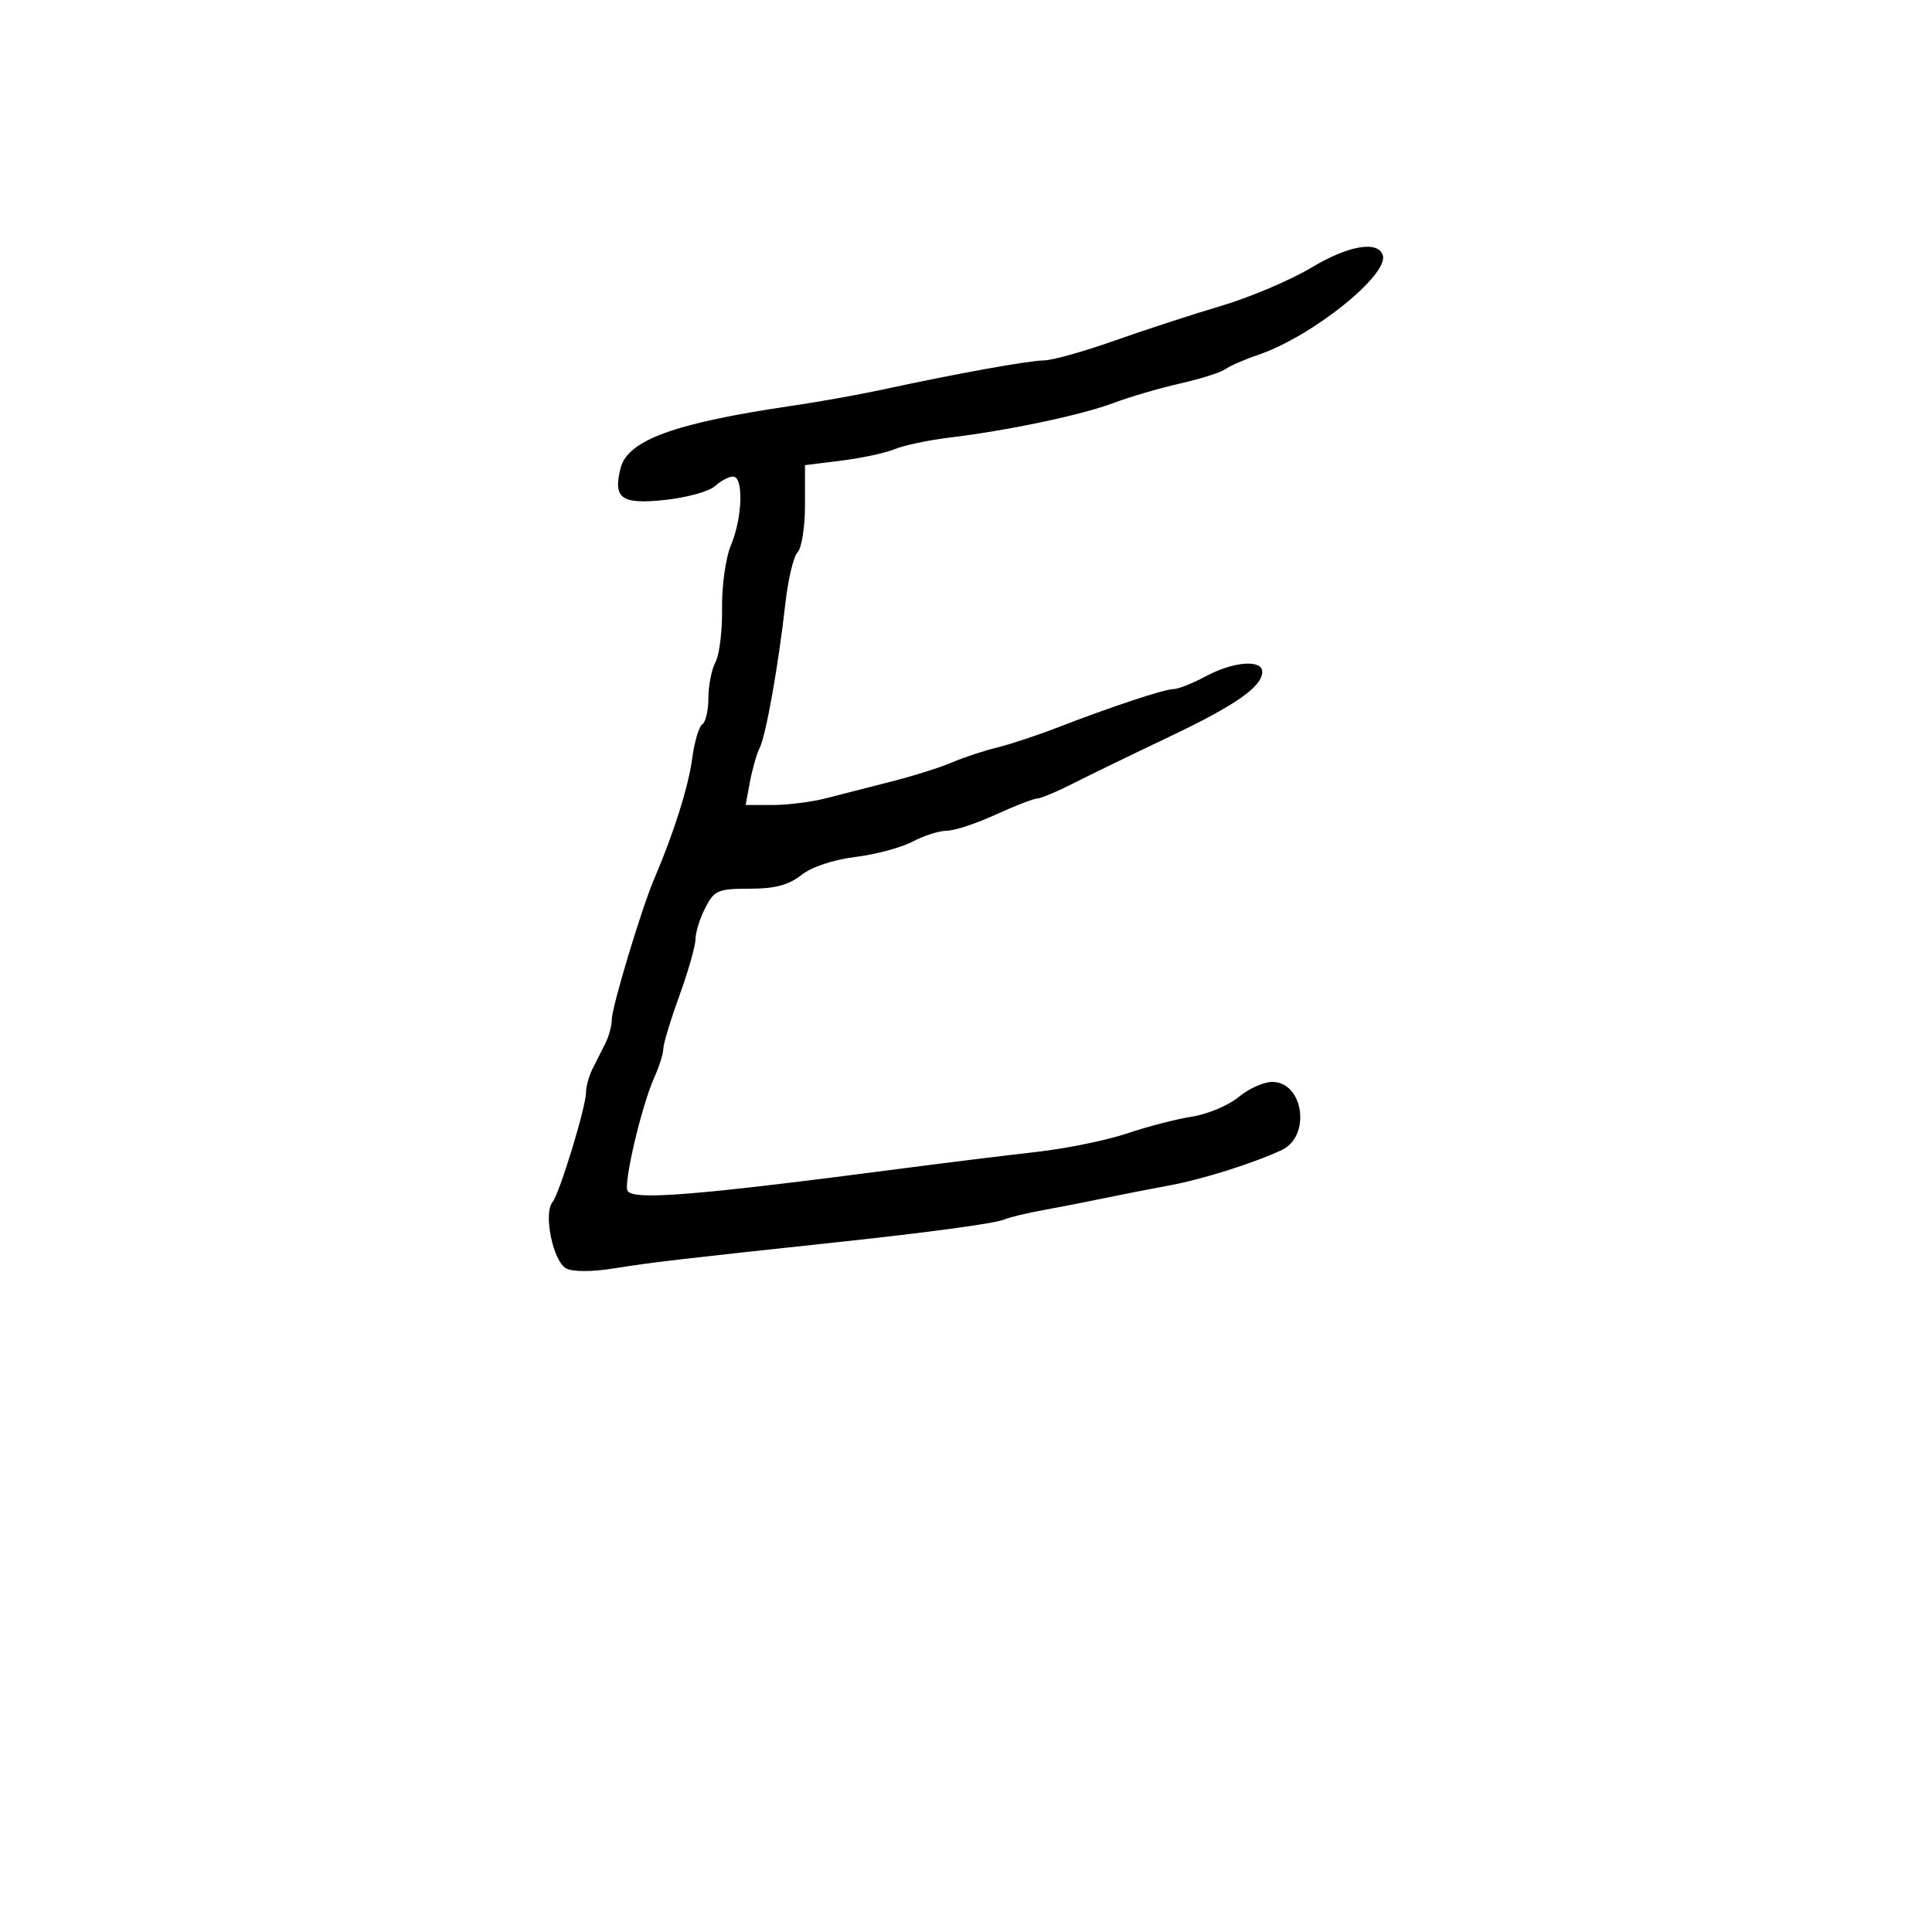 <svg xmlns="http://www.w3.org/2000/svg" width="300" height="300" viewBox="0 0 300 300" version="1.1">
	<path d="M 203.647 41.548 C 200.428 43.484, 194.128 46.157, 189.647 47.488 C 185.166 48.819, 177.675 51.263, 173 52.919 C 168.325 54.576, 163.420 55.947, 162.100 55.966 C 159.637 56.001, 148.527 58.009, 137 60.502 C 133.425 61.276, 127.125 62.404, 123 63.009 C 104.776 65.682, 97.453 68.346, 96.361 72.700 C 95.178 77.410, 96.467 78.341, 103.197 77.637 C 106.580 77.284, 110.093 76.321, 111.003 75.497 C 111.913 74.674, 113.185 74, 113.829 74 C 115.485 74, 115.296 80.355, 113.513 84.623 C 112.682 86.611, 112.068 90.948, 112.121 94.456 C 112.172 97.907, 111.716 101.661, 111.107 102.799 C 110.498 103.937, 110 106.447, 110 108.375 C 110 110.304, 109.576 112.144, 109.058 112.464 C 108.540 112.785, 107.831 115.174, 107.484 117.773 C 106.896 122.173, 104.615 129.403, 101.574 136.500 C 99.618 141.065, 95 156.395, 95 158.323 C 95 159.260, 94.550 160.921, 94 162.014 C 93.450 163.106, 92.550 164.894, 92 165.986 C 91.450 167.079, 91 168.697, 91 169.581 C 91 171.869, 86.910 185.261, 85.768 186.715 C 84.357 188.510, 85.898 195.875, 87.909 196.951 C 88.973 197.521, 91.919 197.508, 95.569 196.919 C 101.054 196.034, 105.923 195.463, 129 192.999 C 144.229 191.373, 154.470 189.987, 156 189.345 C 156.825 188.999, 159.525 188.350, 162 187.904 C 164.475 187.457, 168.750 186.621, 171.500 186.046 C 174.250 185.471, 178.750 184.590, 181.500 184.090 C 186.584 183.164, 194.473 180.686, 199 178.593 C 203.608 176.462, 202.443 168, 197.542 168 C 196.228 168, 193.881 169.057, 192.327 170.350 C 190.772 171.642, 187.530 173.006, 185.123 173.382 C 182.716 173.757, 178.156 174.937, 174.990 176.003 C 171.824 177.070, 165.469 178.365, 160.867 178.881 C 156.265 179.397, 147.100 180.526, 140.500 181.390 C 108.174 185.620, 98.380 186.424, 97.452 184.923 C 96.776 183.828, 99.629 171.681, 101.580 167.349 C 102.361 165.616, 103 163.589, 103 162.845 C 103 162.100, 104.125 158.390, 105.500 154.599 C 106.875 150.808, 108 146.850, 108 145.804 C 108 144.757, 108.687 142.573, 109.526 140.950 C 110.926 138.242, 111.489 138, 116.391 138 C 120.313 138, 122.444 137.439, 124.420 135.885 C 126.032 134.616, 129.390 133.490, 132.804 133.072 C 135.937 132.688, 139.940 131.615, 141.700 130.687 C 143.461 129.759, 145.852 129, 147.014 129 C 148.177 129, 151.588 127.875, 154.594 126.500 C 157.600 125.125, 160.499 124, 161.037 124 C 161.575 124, 164.149 122.917, 166.757 121.594 C 169.366 120.271, 176 117.051, 181.500 114.439 C 191.823 109.536, 196 106.622, 196 104.326 C 196 102.364, 191.536 102.709, 187.261 105 C 185.209 106.100, 182.946 107, 182.233 107 C 180.811 107, 172.582 109.729, 164 113.047 C 160.975 114.217, 156.832 115.582, 154.794 116.082 C 152.756 116.581, 149.606 117.626, 147.794 118.402 C 145.982 119.179, 141.800 120.497, 138.500 121.332 C 135.200 122.166, 130.648 123.333, 128.384 123.925 C 126.120 124.516, 122.358 125, 120.023 125 L 115.777 125 116.457 121.377 C 116.831 119.384, 117.509 117.022, 117.963 116.127 C 118.936 114.211, 120.876 103.307, 121.953 93.692 C 122.373 89.947, 123.230 86.370, 123.858 85.742 C 124.486 85.114, 125 81.817, 125 78.415 L 125 72.230 130.685 71.520 C 133.812 71.130, 137.524 70.328, 138.935 69.740 C 140.346 69.152, 144.200 68.342, 147.500 67.941 C 156.682 66.825, 168.004 64.429, 173 62.545 C 175.475 61.611, 180.086 60.263, 183.248 59.548 C 186.409 58.834, 189.559 57.837, 190.248 57.333 C 190.936 56.829, 193.272 55.814, 195.438 55.076 C 203.742 52.248, 215.708 42.656, 214.714 39.624 C 213.959 37.321, 209.339 38.124, 203.647 41.548" stroke="none" fill="black" fill-rule="evenodd"/>
</svg>